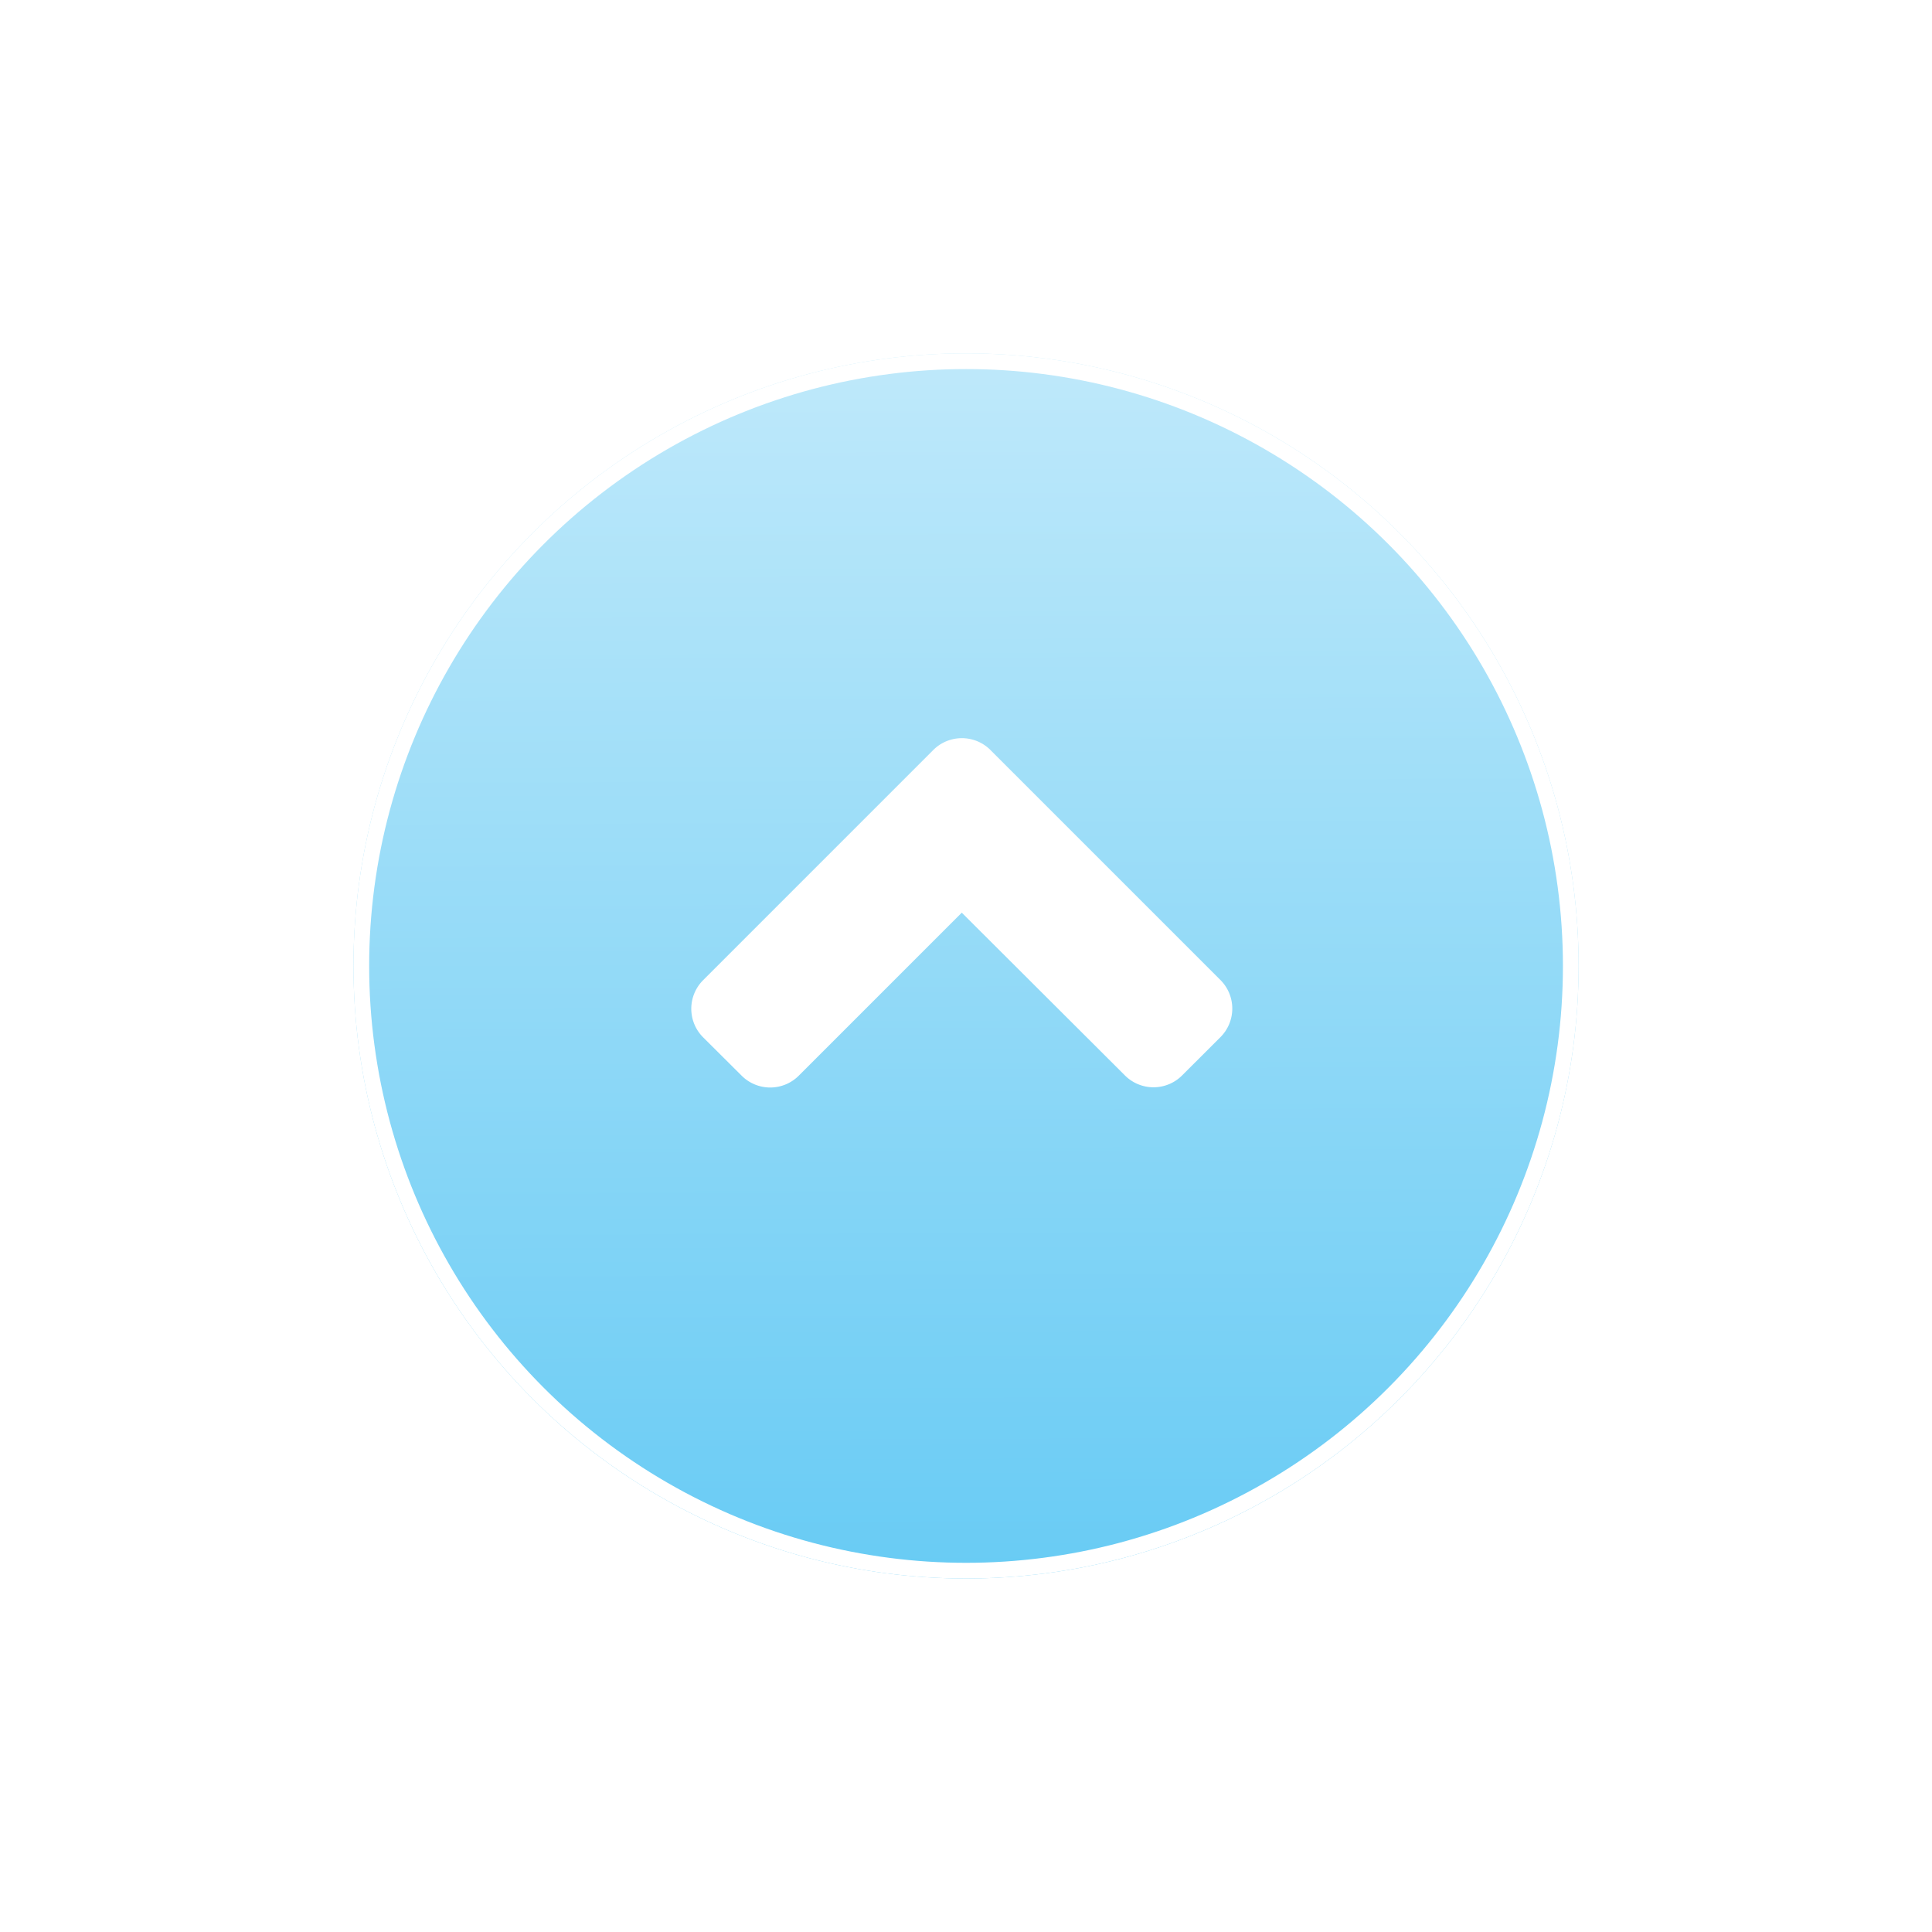 <svg xmlns="http://www.w3.org/2000/svg" xmlns:xlink="http://www.w3.org/1999/xlink" width="123" height="123" viewBox="0 0 123 123"><defs><style>.a{stroke:#fff;fill:url(#a);}.b{fill:#fff;}.c{stroke:none;}.d{fill:none;}.e{filter:url(#b);}</style><linearGradient id="a" x1="0.354" y1="-0.731" x2="0.364" y2="1.832" gradientUnits="objectBoundingBox"><stop offset="0" stop-color="#fff"/><stop offset="1" stop-color="#1fb2ef"/></linearGradient><filter id="b" x="0" y="0" width="123" height="123" filterUnits="userSpaceOnUse"><feOffset dy="3" input="SourceAlpha"/><feGaussianBlur stdDeviation="7.5" result="c"/><feFlood flood-opacity="0.161"/><feComposite operator="in" in2="c"/><feComposite in="SourceGraphic"/></filter></defs><g transform="translate(-298.297 -6536.154)"><g class="e" transform="matrix(1, 0, 0, 1, 298.3, 6536.15)"><g class="a" transform="translate(22.5 19.5)"><circle class="c" cx="39" cy="39" r="39"/><circle class="d" cx="39" cy="39" r="38.5"/></g></g><path class="b" d="M19.046,11.491,33.68,26.124a2.572,2.572,0,0,1,0,3.648L31.248,32.2a2.572,2.572,0,0,1-3.648,0L17.217,21.842,6.845,32.214a2.572,2.572,0,0,1-3.648,0L.755,29.783a2.572,2.572,0,0,1,0-3.648L15.388,11.5a2.575,2.575,0,0,1,3.658-.011Z" transform="translate(342.311 6572.417)"/></g></svg>